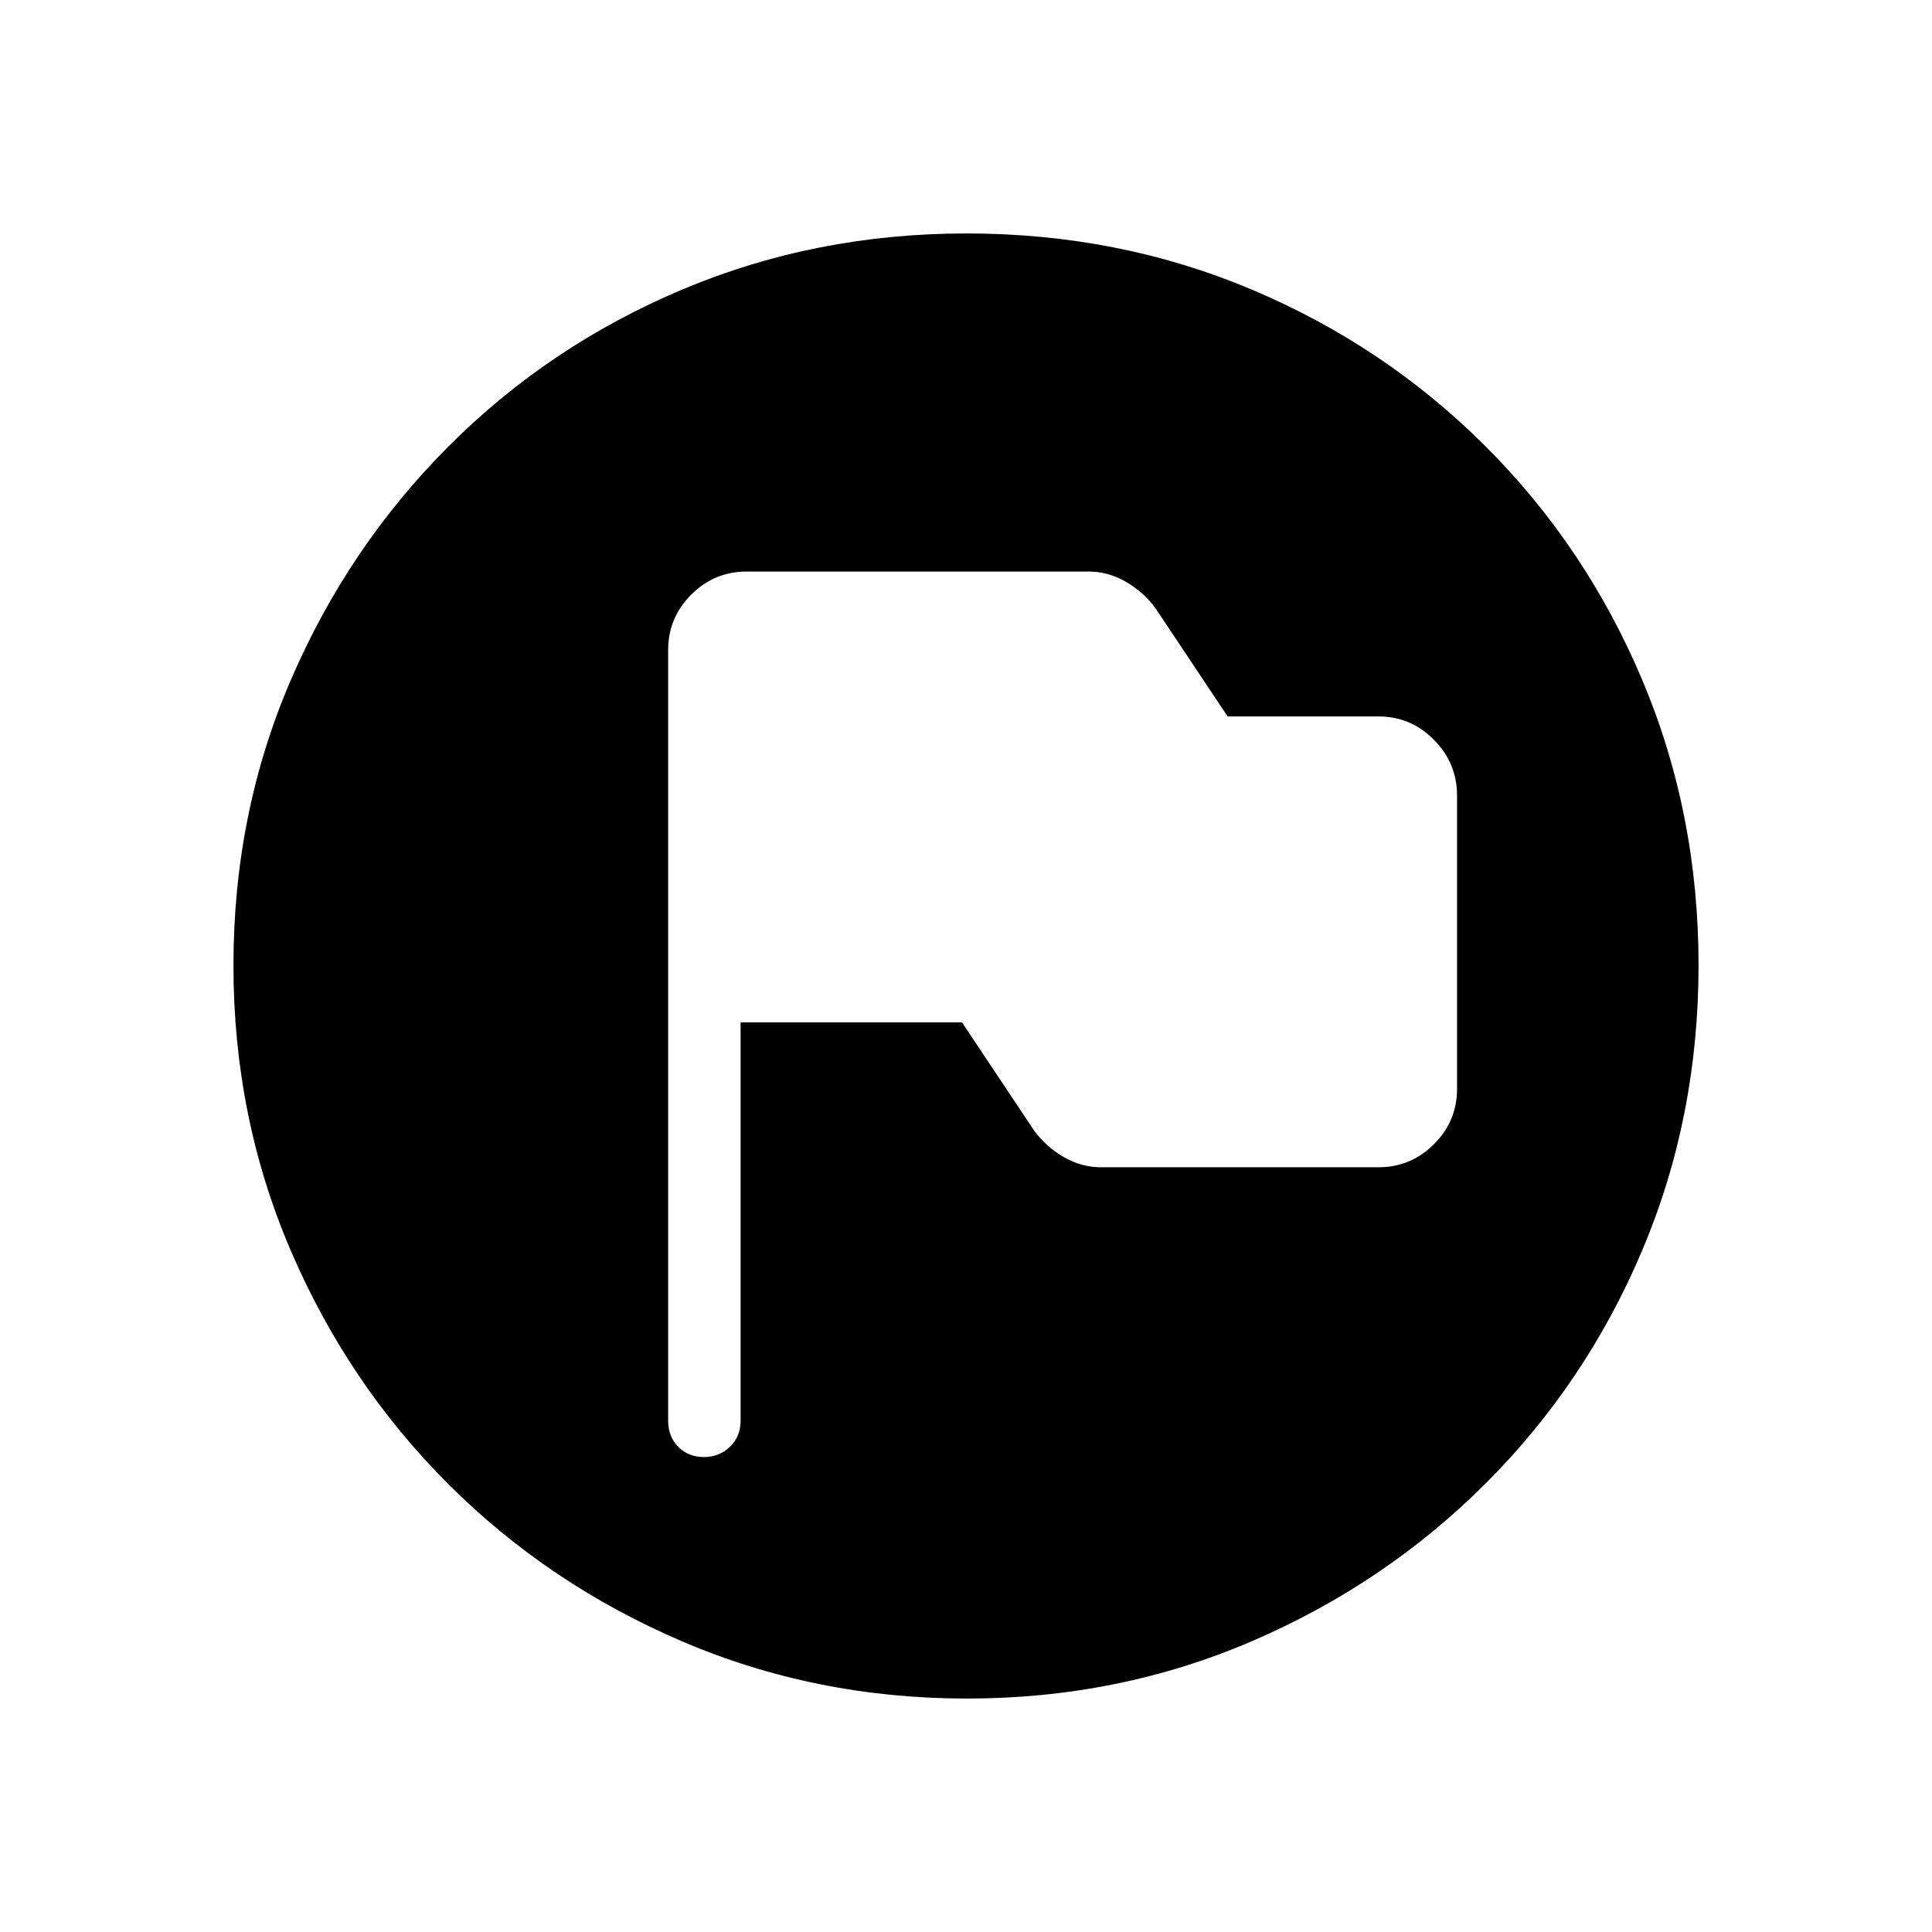 <svg xmlns="http://www.w3.org/2000/svg" height="20" viewBox="0 -960 960 960" width="20"><path d="M368-452h110l36 54q6 8 14.71 13t18.29 5h138q16.05 0 27.53-11.46Q724-402.92 724-418.94v-145.78q0-16.03-11.47-27.66Q701.05-604 685-604h-75l-36-54q-6-8-14.71-13T541-676H371q-16.05 0-27.52 11.47Q332-653.05 332-637v383q0 7.8 5.02 12.9 5.02 5.1 12.7 5.1t12.98-5.1q5.3-5.1 5.3-12.9v-198Zm160-76Zm-47.55 412q-75.09 0-141.49-28.41T222.73-222.6q-49.84-49.78-78.28-116.05Q116-404.93 116-480.28q0-75.62 28.47-141.74t78.35-116.13q49.88-50 116.05-77.92Q405.04-844 480.28-844q75.61 0 141.72 27.89 66.12 27.89 116.13 77.85 50.02 49.96 77.94 116.24Q844-555.73 844-480.37q0 75.37-27.89 141.43t-77.84 115.99q-49.94 49.94-116.21 78.45Q555.8-116 480.45-116Z"/></svg>